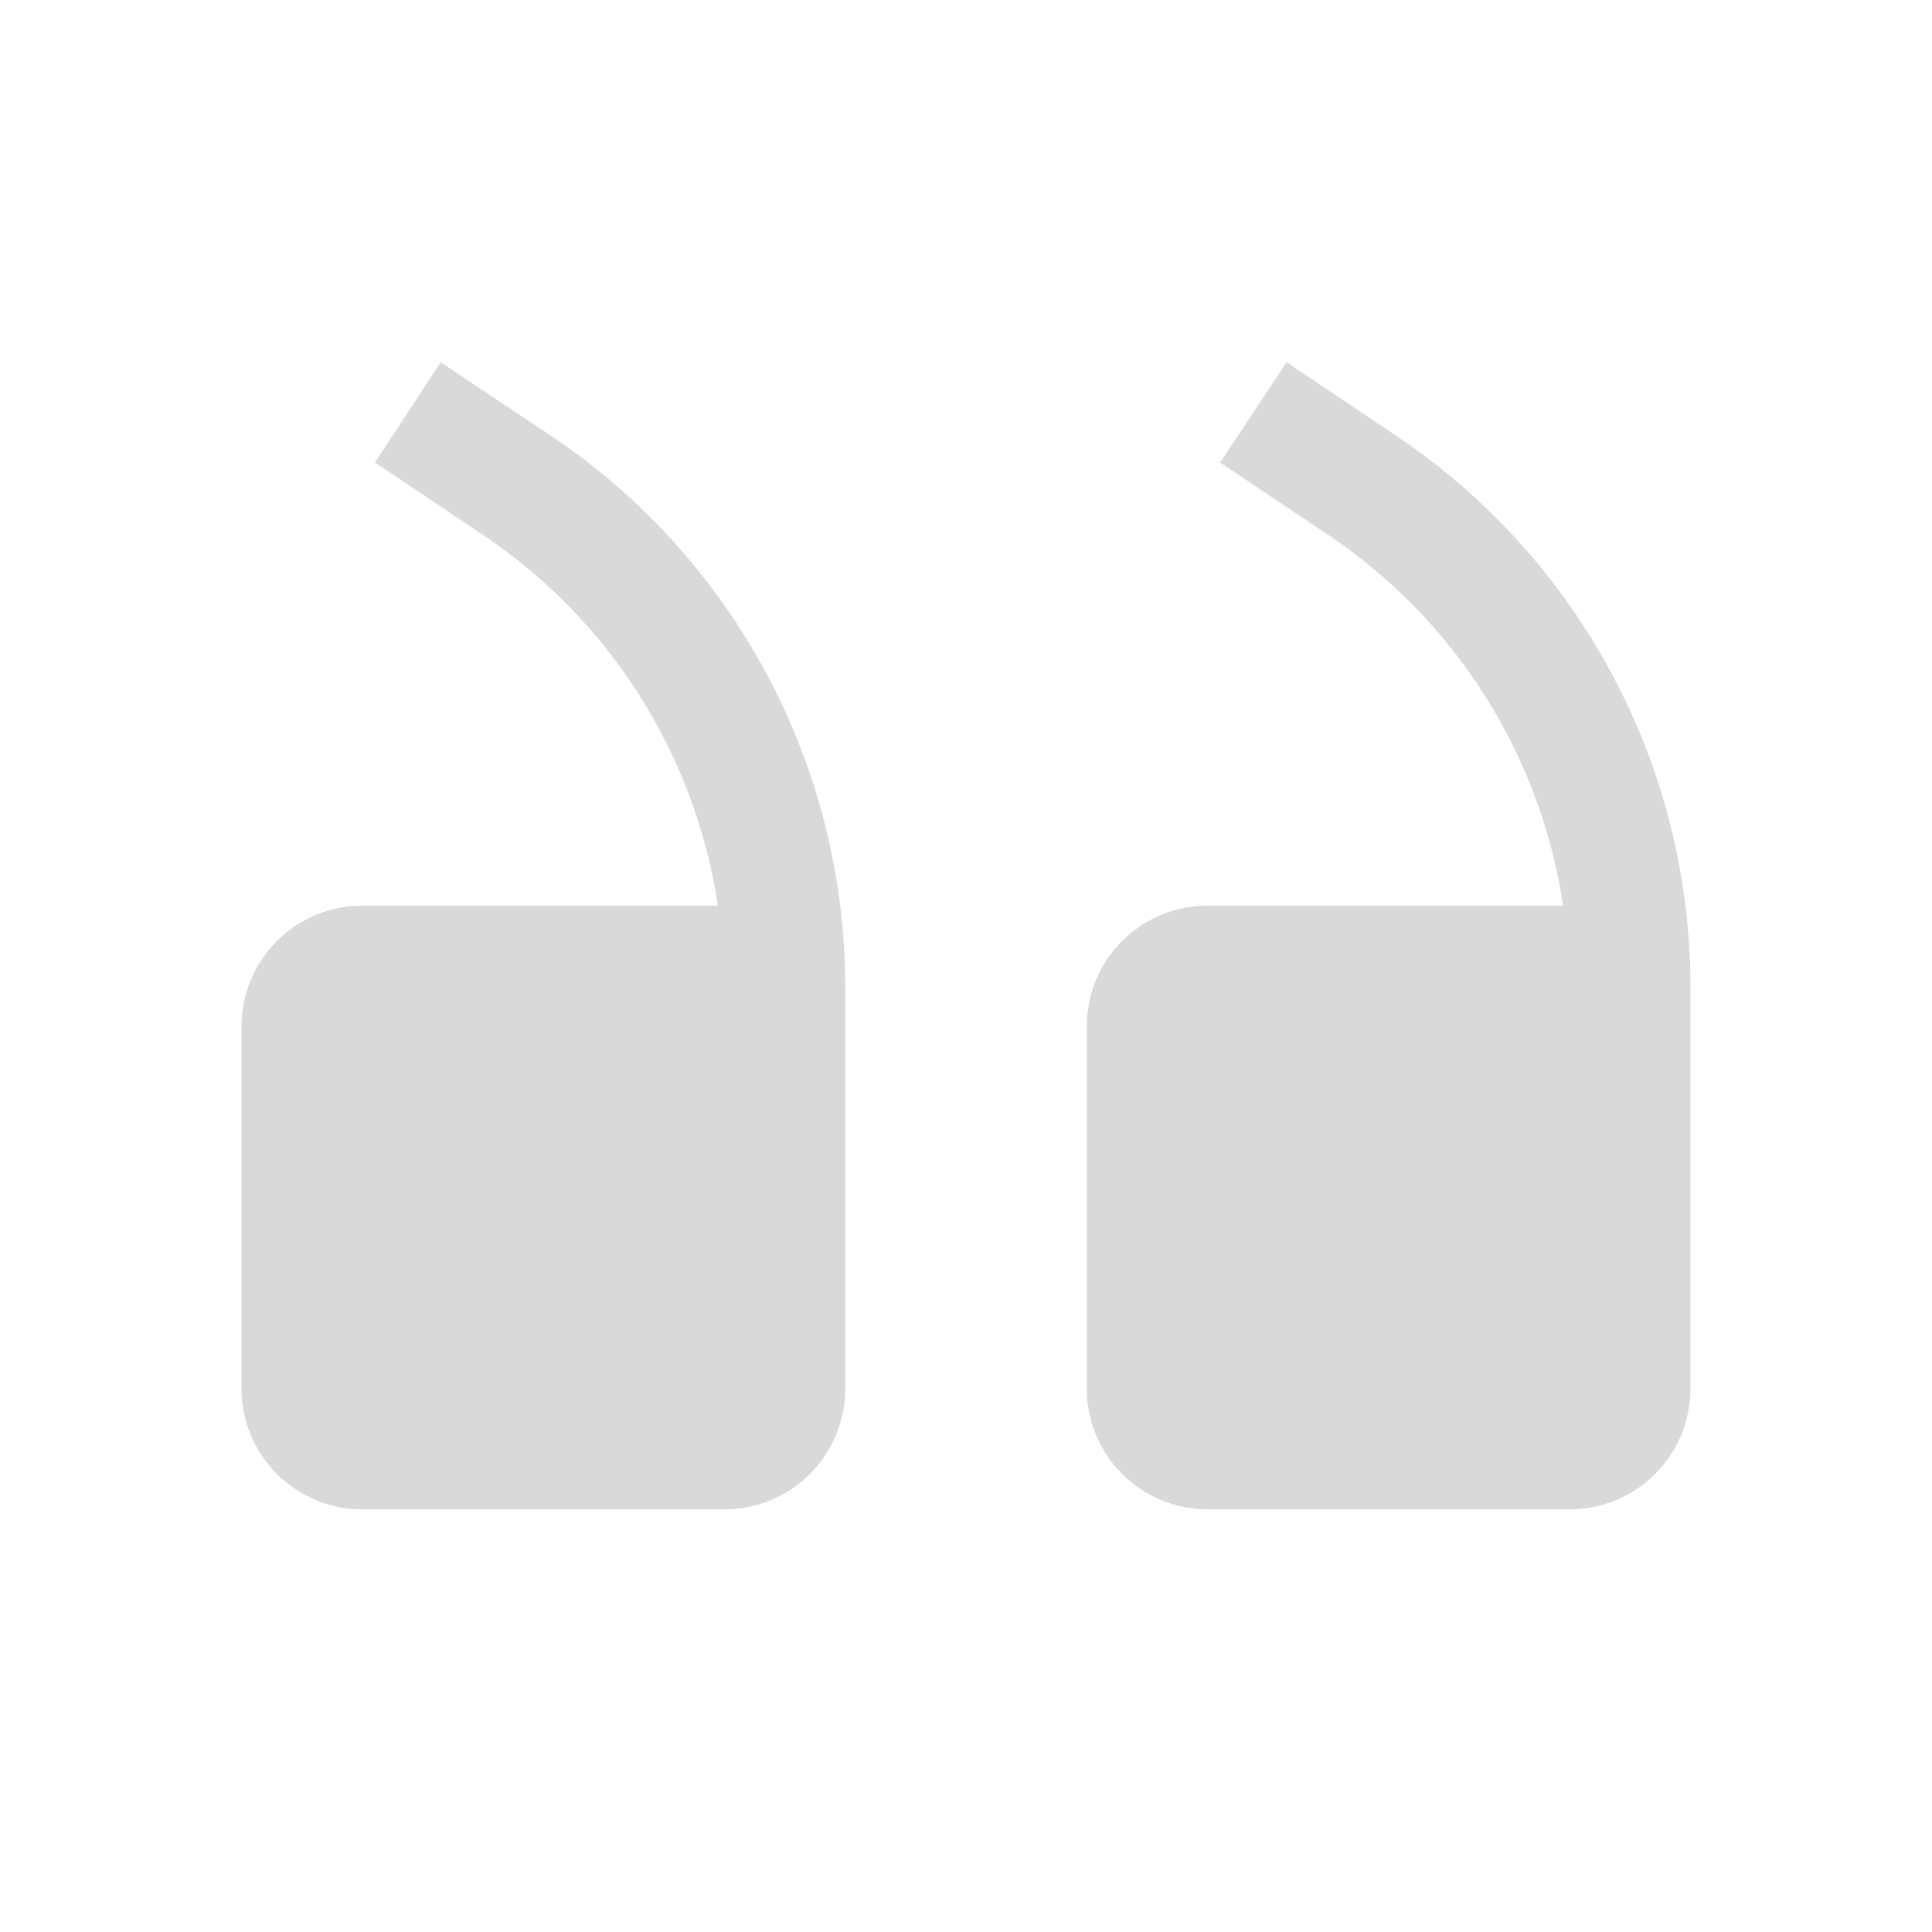 <svg width="298" height="298" viewBox="0 0 298 298" fill="none" xmlns="http://www.w3.org/2000/svg">
<path fill-rule="evenodd" clip-rule="evenodd" d="M241.101 139.688H186.25C181.31 139.688 176.573 141.65 173.08 145.143C169.587 148.635 167.625 153.373 167.625 158.312V214.188C167.625 219.127 169.587 223.865 173.08 227.357C176.573 230.85 181.31 232.812 186.25 232.812H242.125C247.065 232.812 251.802 230.85 255.295 227.357C258.788 223.865 260.75 219.127 260.75 214.188V152.259C260.744 135.398 256.577 118.799 248.616 103.934C240.656 89.07 229.15 76.4 215.119 67.05L198.449 55.875L188.206 71.334L204.875 82.509C214.557 88.997 222.779 97.433 229.017 107.278C235.254 117.124 239.37 128.162 241.101 139.688ZM110.726 139.688H55.875C50.935 139.688 46.198 141.65 42.705 145.143C39.212 148.635 37.25 153.373 37.25 158.312V214.188C37.25 219.127 39.212 223.865 42.705 227.357C46.198 230.85 50.935 232.812 55.875 232.812H111.75C116.69 232.812 121.427 230.85 124.92 227.357C128.413 223.865 130.375 219.127 130.375 214.188V152.259C130.369 135.398 126.202 118.799 118.241 103.934C110.281 89.07 98.775 76.4 84.744 67.05L67.981 55.875L57.831 71.334L74.5 82.509C84.182 88.997 92.404 97.433 98.642 107.278C104.879 117.124 108.995 128.162 110.726 139.688Z" fill="#D9D9D9"/>
</svg>
